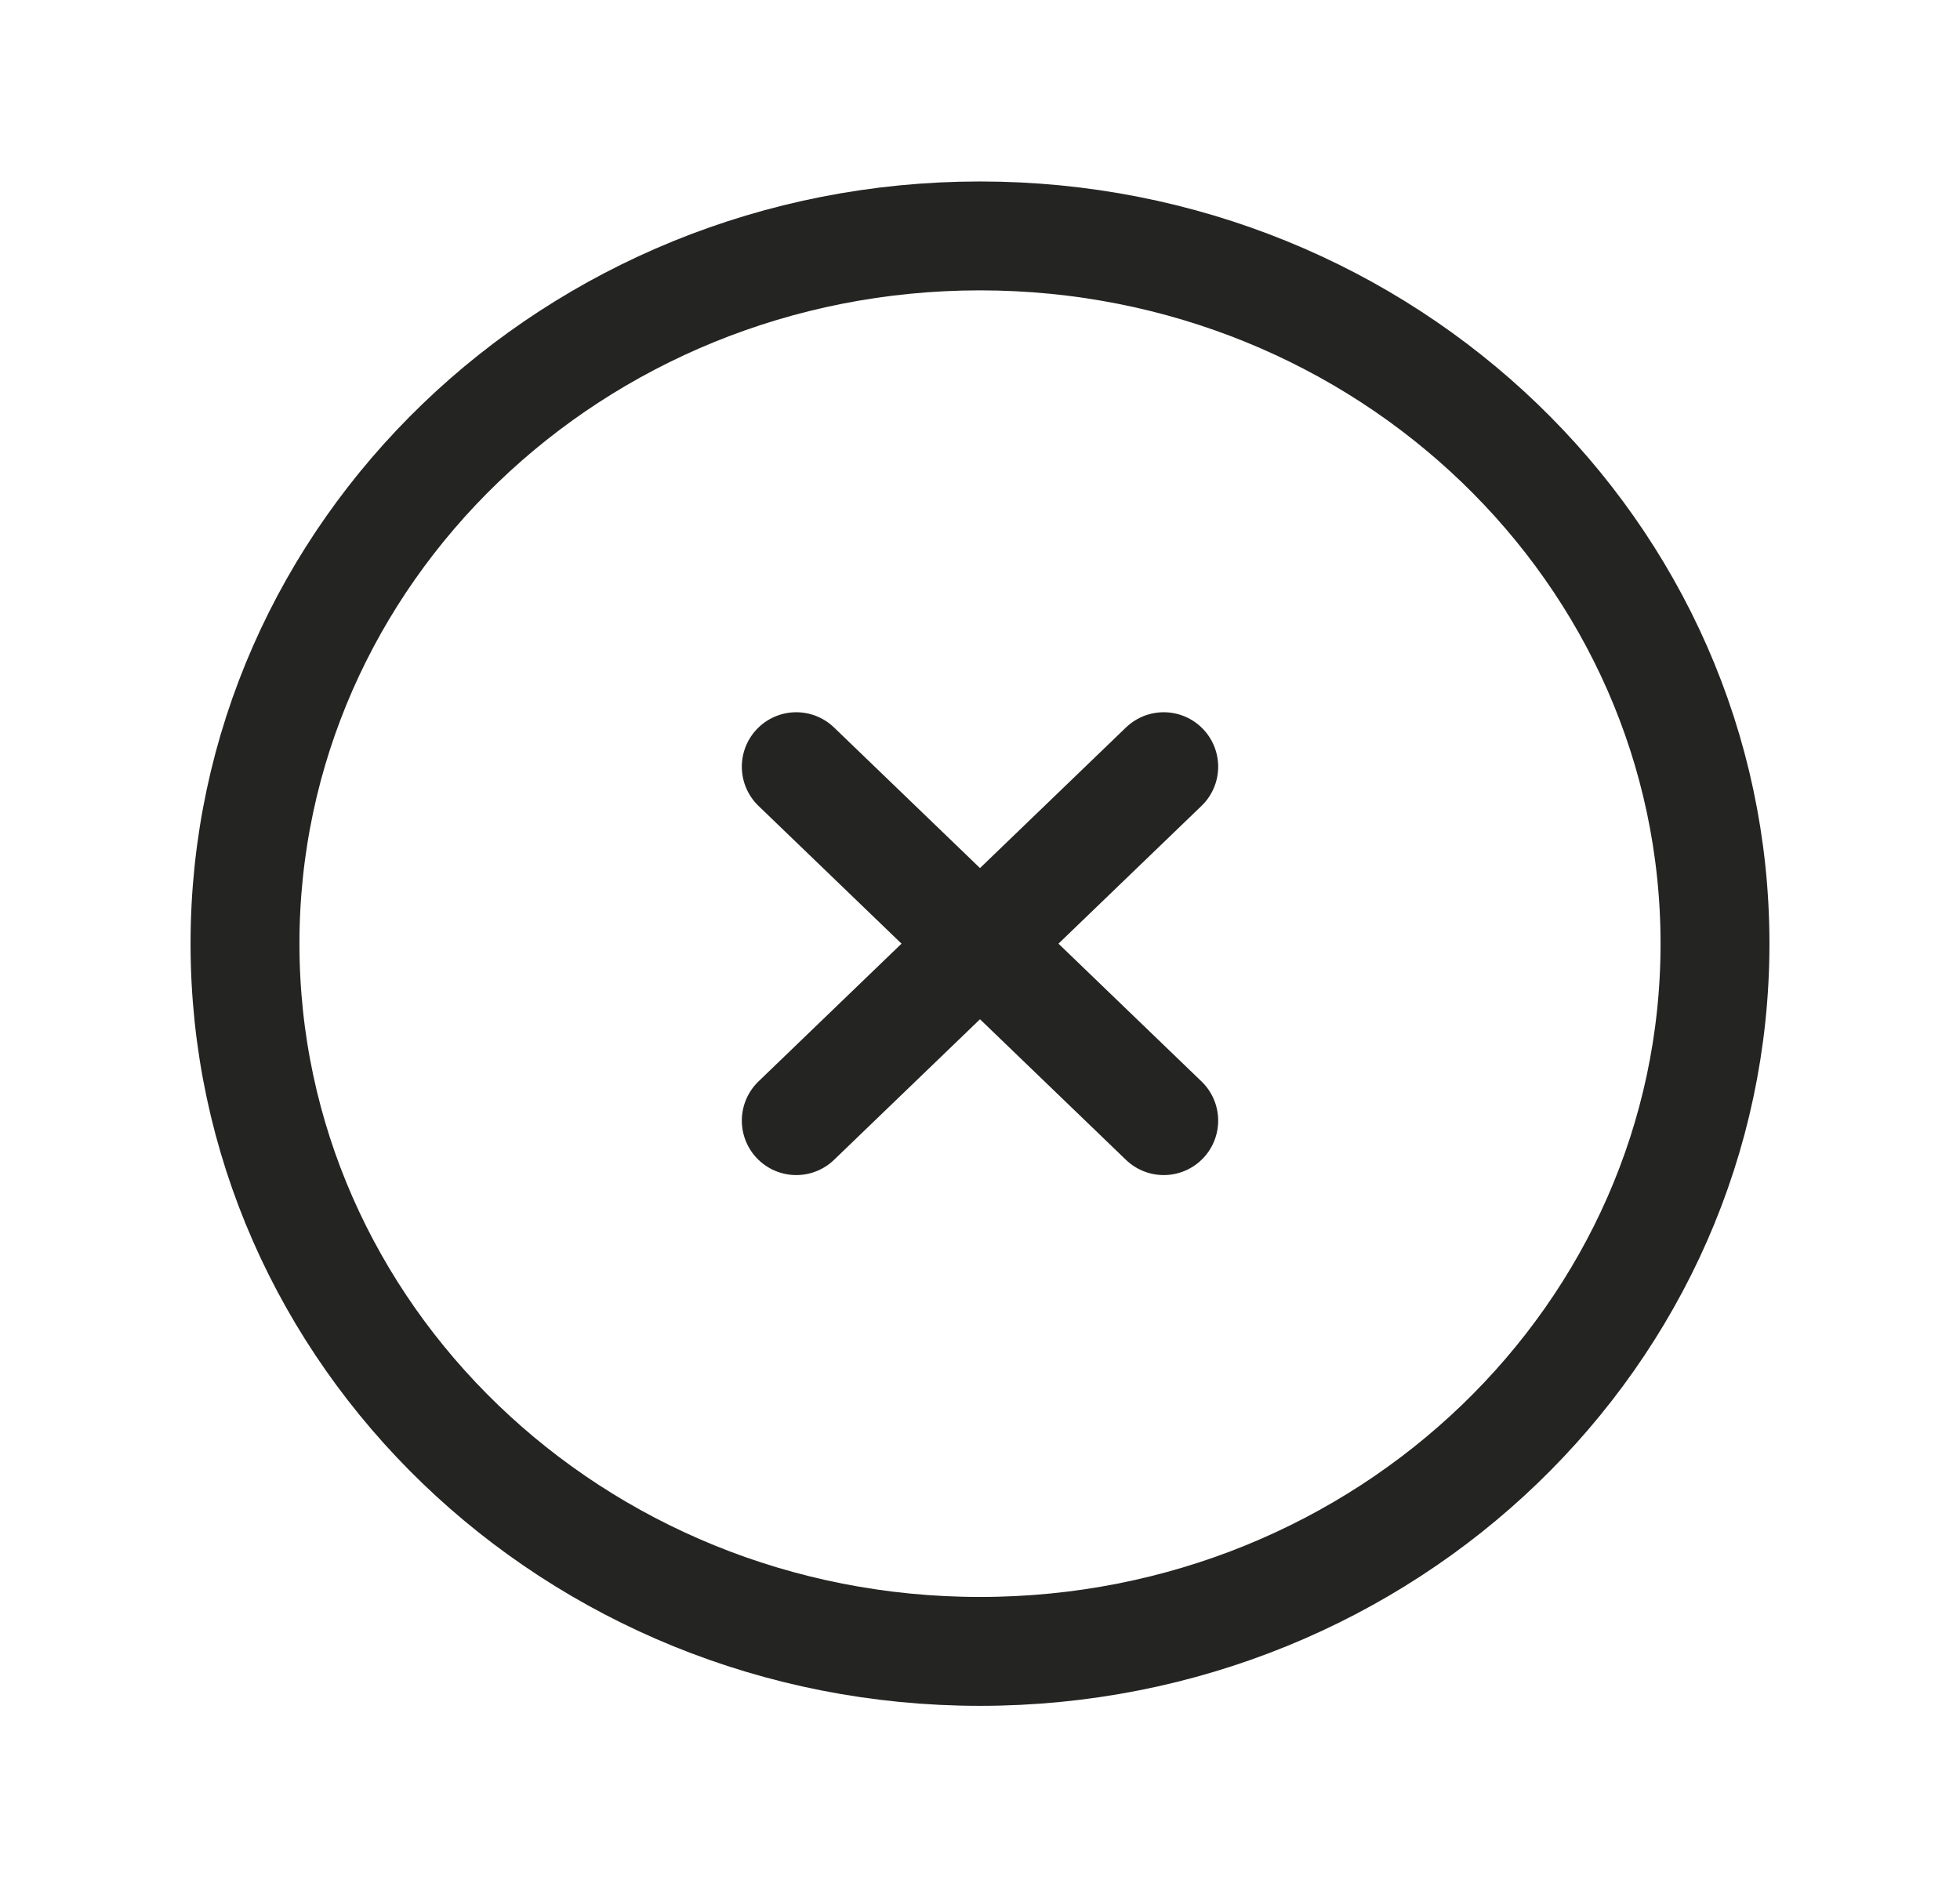 <svg width="27" height="26" viewBox="0 0 27 26" fill="none" xmlns="http://www.w3.org/2000/svg">
<path d="M10.969 10.562L16.031 15.438M16.031 10.562L10.969 15.438M23.625 13C23.625 18.385 19.092 22.75 13.5 22.75C7.908 22.75 3.375 18.385 3.375 13C3.375 7.615 7.908 3.25 13.5 3.25C19.092 3.25 23.625 7.615 23.625 13Z" stroke="#242423" stroke-width="1.5" stroke-linecap="round" stroke-linejoin="round"/>
</svg>
